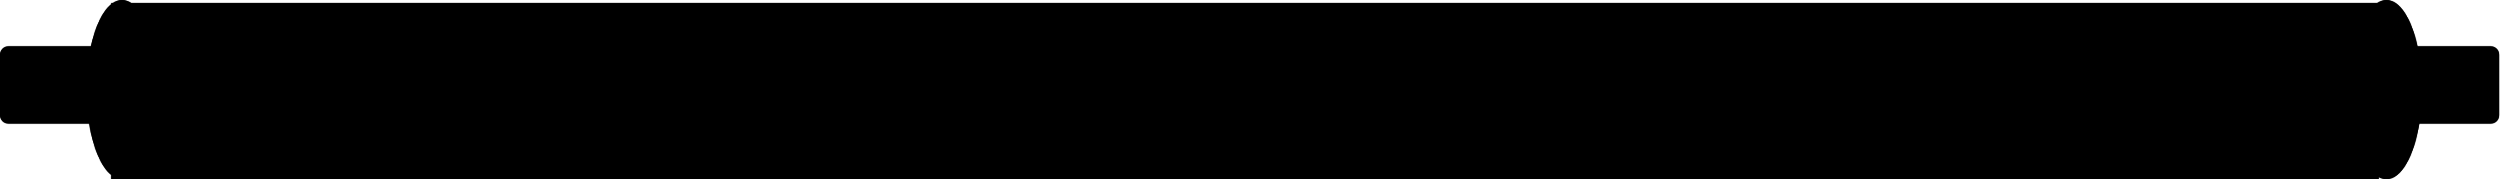 <svg width="2958" height="212" viewBox="0 0 2958 212" fill="none" xmlns="http://www.w3.org/2000/svg">
<mask id="path-1-inside-1" fill="white">
<path fill-rule="evenodd" clip-rule="evenodd" d="M2812.64 3.655H155.363C151.862 1.272 148.179 0 144.379 0C140.579 0 136.897 1.272 133.396 3.655H131.586V4.999C121.282 13.292 112.704 31.335 107.559 54.828H10C4.477 54.828 0 59.305 0 64.828V136.207C0 141.73 4.477 146.207 10 146.207H105.474C110.16 175.011 119.73 197.46 131.586 207.001V212H144.379H2814.48V209.488C2817.42 211.133 2820.48 212 2823.62 212C2841.19 212 2856.25 184.811 2862.53 146.207H2947.03C2952.56 146.207 2957.03 141.73 2957.03 136.207V64.828C2957.03 59.305 2952.56 54.828 2947.03 54.828H2860.44C2853.28 22.139 2839.48 0 2823.62 0C2819.82 0 2816.14 1.272 2812.64 3.655Z"/>
</mask>
<path fill-rule="evenodd" clip-rule="evenodd" d="M2812.64 3.655H155.363C151.862 1.272 148.179 0 144.379 0C140.579 0 136.897 1.272 133.396 3.655H131.586V4.999C121.282 13.292 112.704 31.335 107.559 54.828H10C4.477 54.828 0 59.305 0 64.828V136.207C0 141.73 4.477 146.207 10 146.207H105.474C110.16 175.011 119.73 197.46 131.586 207.001V212H144.379H2814.48V209.488C2817.42 211.133 2820.48 212 2823.62 212C2841.19 212 2856.25 184.811 2862.53 146.207H2947.03C2952.56 146.207 2957.03 141.73 2957.03 136.207V64.828C2957.03 59.305 2952.56 54.828 2947.03 54.828H2860.44C2853.28 22.139 2839.48 0 2823.62 0C2819.82 0 2816.14 1.272 2812.64 3.655Z" fill="black"/>
<path d="M155.363 3.655L152.549 7.788L153.822 8.655H155.363V3.655ZM2812.64 3.655V8.655H2814.18L2815.45 7.788L2812.64 3.655ZM133.396 3.655V8.655H134.936L136.21 7.788L133.396 3.655ZM131.586 3.655V-1.345H126.586V3.655H131.586ZM131.586 4.999L134.721 8.894L136.586 7.393V4.999H131.586ZM107.559 54.828V59.828H111.582L112.443 55.897L107.559 54.828ZM105.474 146.207L110.409 145.404L109.726 141.207H105.474V146.207ZM131.586 207.001H136.586V204.607L134.721 203.106L131.586 207.001ZM131.586 212H126.586V217H131.586V212ZM2814.48 212V217H2819.48V212H2814.48ZM2814.48 209.488L2816.92 205.124L2809.48 200.965V209.488H2814.48ZM2862.53 146.207V141.207H2858.27L2857.59 145.404L2862.53 146.207ZM2860.44 54.828L2855.56 55.897L2856.42 59.828H2860.44V54.828ZM155.363 8.655H2812.64V-1.345H155.363V8.655ZM158.177 -0.478C153.997 -3.323 149.352 -5 144.379 -5V5C147.007 5 149.726 5.866 152.549 7.788L158.177 -0.478ZM144.379 -5C139.407 -5 134.762 -3.323 130.582 -0.478L136.21 7.788C139.033 5.866 141.752 5 144.379 5V-5ZM131.586 8.655H133.396V-1.345H131.586V8.655ZM136.586 4.999V3.655H126.586V4.999H136.586ZM128.451 1.103C116.762 10.511 107.878 29.997 102.674 53.758L112.443 55.897C117.529 32.673 125.802 16.072 134.721 8.894L128.451 1.103ZM107.559 49.828H10V59.828H107.559V49.828ZM10 49.828C1.716 49.828 -5 56.543 -5 64.828H5C5 62.066 7.239 59.828 10 59.828V49.828ZM-5 64.828V136.207H5V64.828H-5ZM-5 136.207C-5 144.491 1.716 151.207 10 151.207V141.207C7.239 141.207 5 138.968 5 136.207H-5ZM10 151.207H105.474V141.207H10V151.207ZM100.539 147.01C102.932 161.718 106.591 174.939 111.246 185.798C115.866 196.577 121.629 205.406 128.451 210.897L134.721 203.106C129.688 199.055 124.737 191.889 120.437 181.858C116.171 171.905 112.702 159.5 110.409 145.404L100.539 147.01ZM136.586 212V207.001H126.586V212H136.586ZM144.379 207H131.586V217H144.379V207ZM2814.48 207H144.379V217H2814.48V207ZM2809.48 209.488V212H2819.48V209.488H2809.48ZM2812.04 213.853C2815.64 215.861 2819.53 217 2823.62 217V207C2821.44 207 2819.21 206.405 2816.92 205.124L2812.04 213.853ZM2823.62 217C2835.17 217 2844.63 208.152 2851.63 196.09C2858.78 183.769 2864.26 166.681 2867.46 147.01L2857.59 145.404C2854.51 164.338 2849.32 180.146 2842.98 191.071C2836.49 202.253 2829.64 207 2823.62 207V217ZM2862.53 151.207H2947.03V141.207H2862.53V151.207ZM2947.03 151.207C2955.32 151.207 2962.03 144.491 2962.03 136.207H2952.03C2952.03 138.968 2949.8 141.207 2947.03 141.207V151.207ZM2962.03 136.207V64.828H2952.03V136.207H2962.03ZM2962.03 64.828C2962.03 56.543 2955.32 49.828 2947.03 49.828V59.828C2949.8 59.828 2952.03 62.066 2952.03 64.828H2962.03ZM2947.03 49.828H2860.44V59.828H2947.03V49.828ZM2865.33 53.758C2861.67 37.06 2856.25 22.714 2849.47 12.408C2842.79 2.252 2834.06 -5 2823.62 -5V5C2829.04 5 2835.14 8.817 2841.11 17.903C2846.99 26.839 2852.05 39.906 2855.56 55.897L2865.33 53.758ZM2823.62 -5C2818.65 -5 2814 -3.323 2809.82 -0.478L2815.45 7.788C2818.27 5.866 2820.99 5 2823.62 5V-5Z" fill="black" mask="url(#path-1-inside-1)"/>
</svg>
